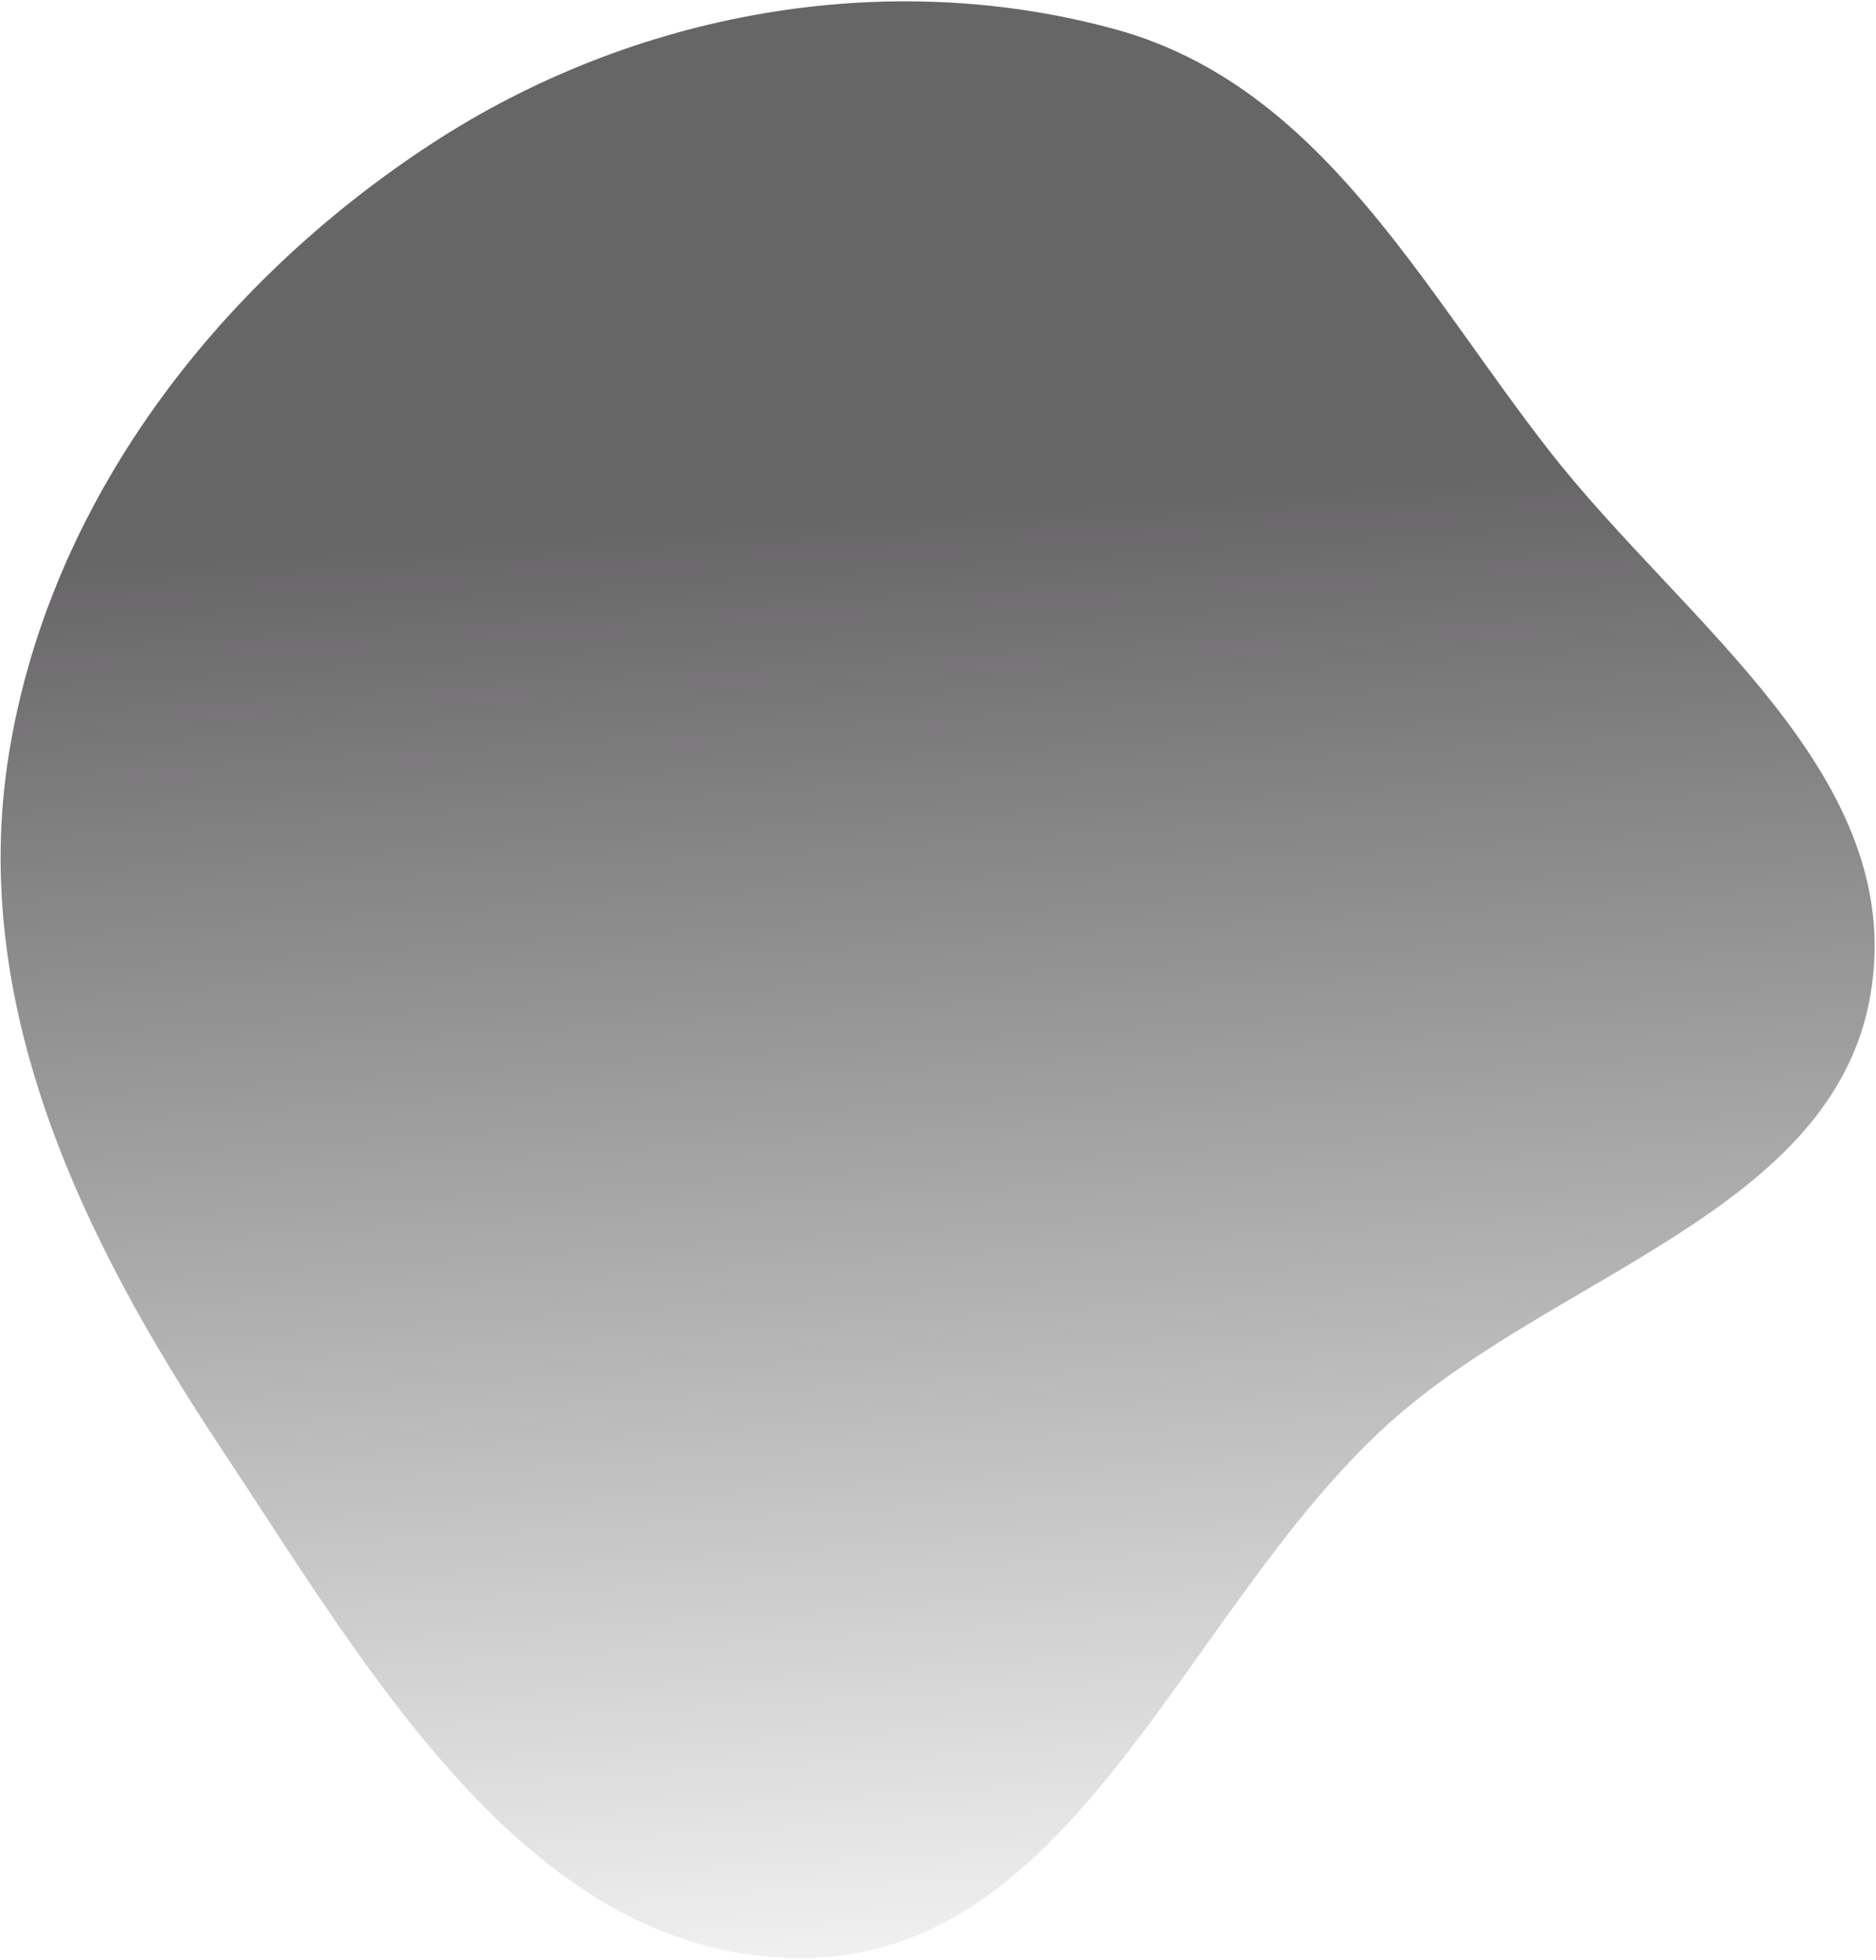 <svg width="561" height="586" viewBox="0 0 561 586" fill="none" xmlns="http://www.w3.org/2000/svg">
<path fill-rule="evenodd" clip-rule="evenodd" d="M415.002 425.788C464.653 380.764 548.488 362.241 559.397 297.08C570.322 231.816 503.815 186.496 463.648 135.2C424.94 85.768 394.874 25.64 333.661 8.8C265.144 -10.051 189.455 3.448 128.847 43.09C64.385 85.253 14.786 150.356 2.676 225.286C-9.452 300.328 24.508 370.231 65.895 432.612C110.427 499.736 159.402 586.925 241.537 585.319C322.361 583.74 354.504 480.649 415.002 425.788Z" fill="url(#paint0_linear_702_1194)"/>
<defs>
<linearGradient id="paint0_linear_702_1194" x1="216.5" y1="-8" x2="257" y2="631" gradientUnits="userSpaceOnUse">
<stop offset="0.257" stop-color="#272527" stop-opacity="0.7"/>
<stop offset="1" stop-color="#272527" stop-opacity="0"/>
</linearGradient>
</defs>
</svg>
